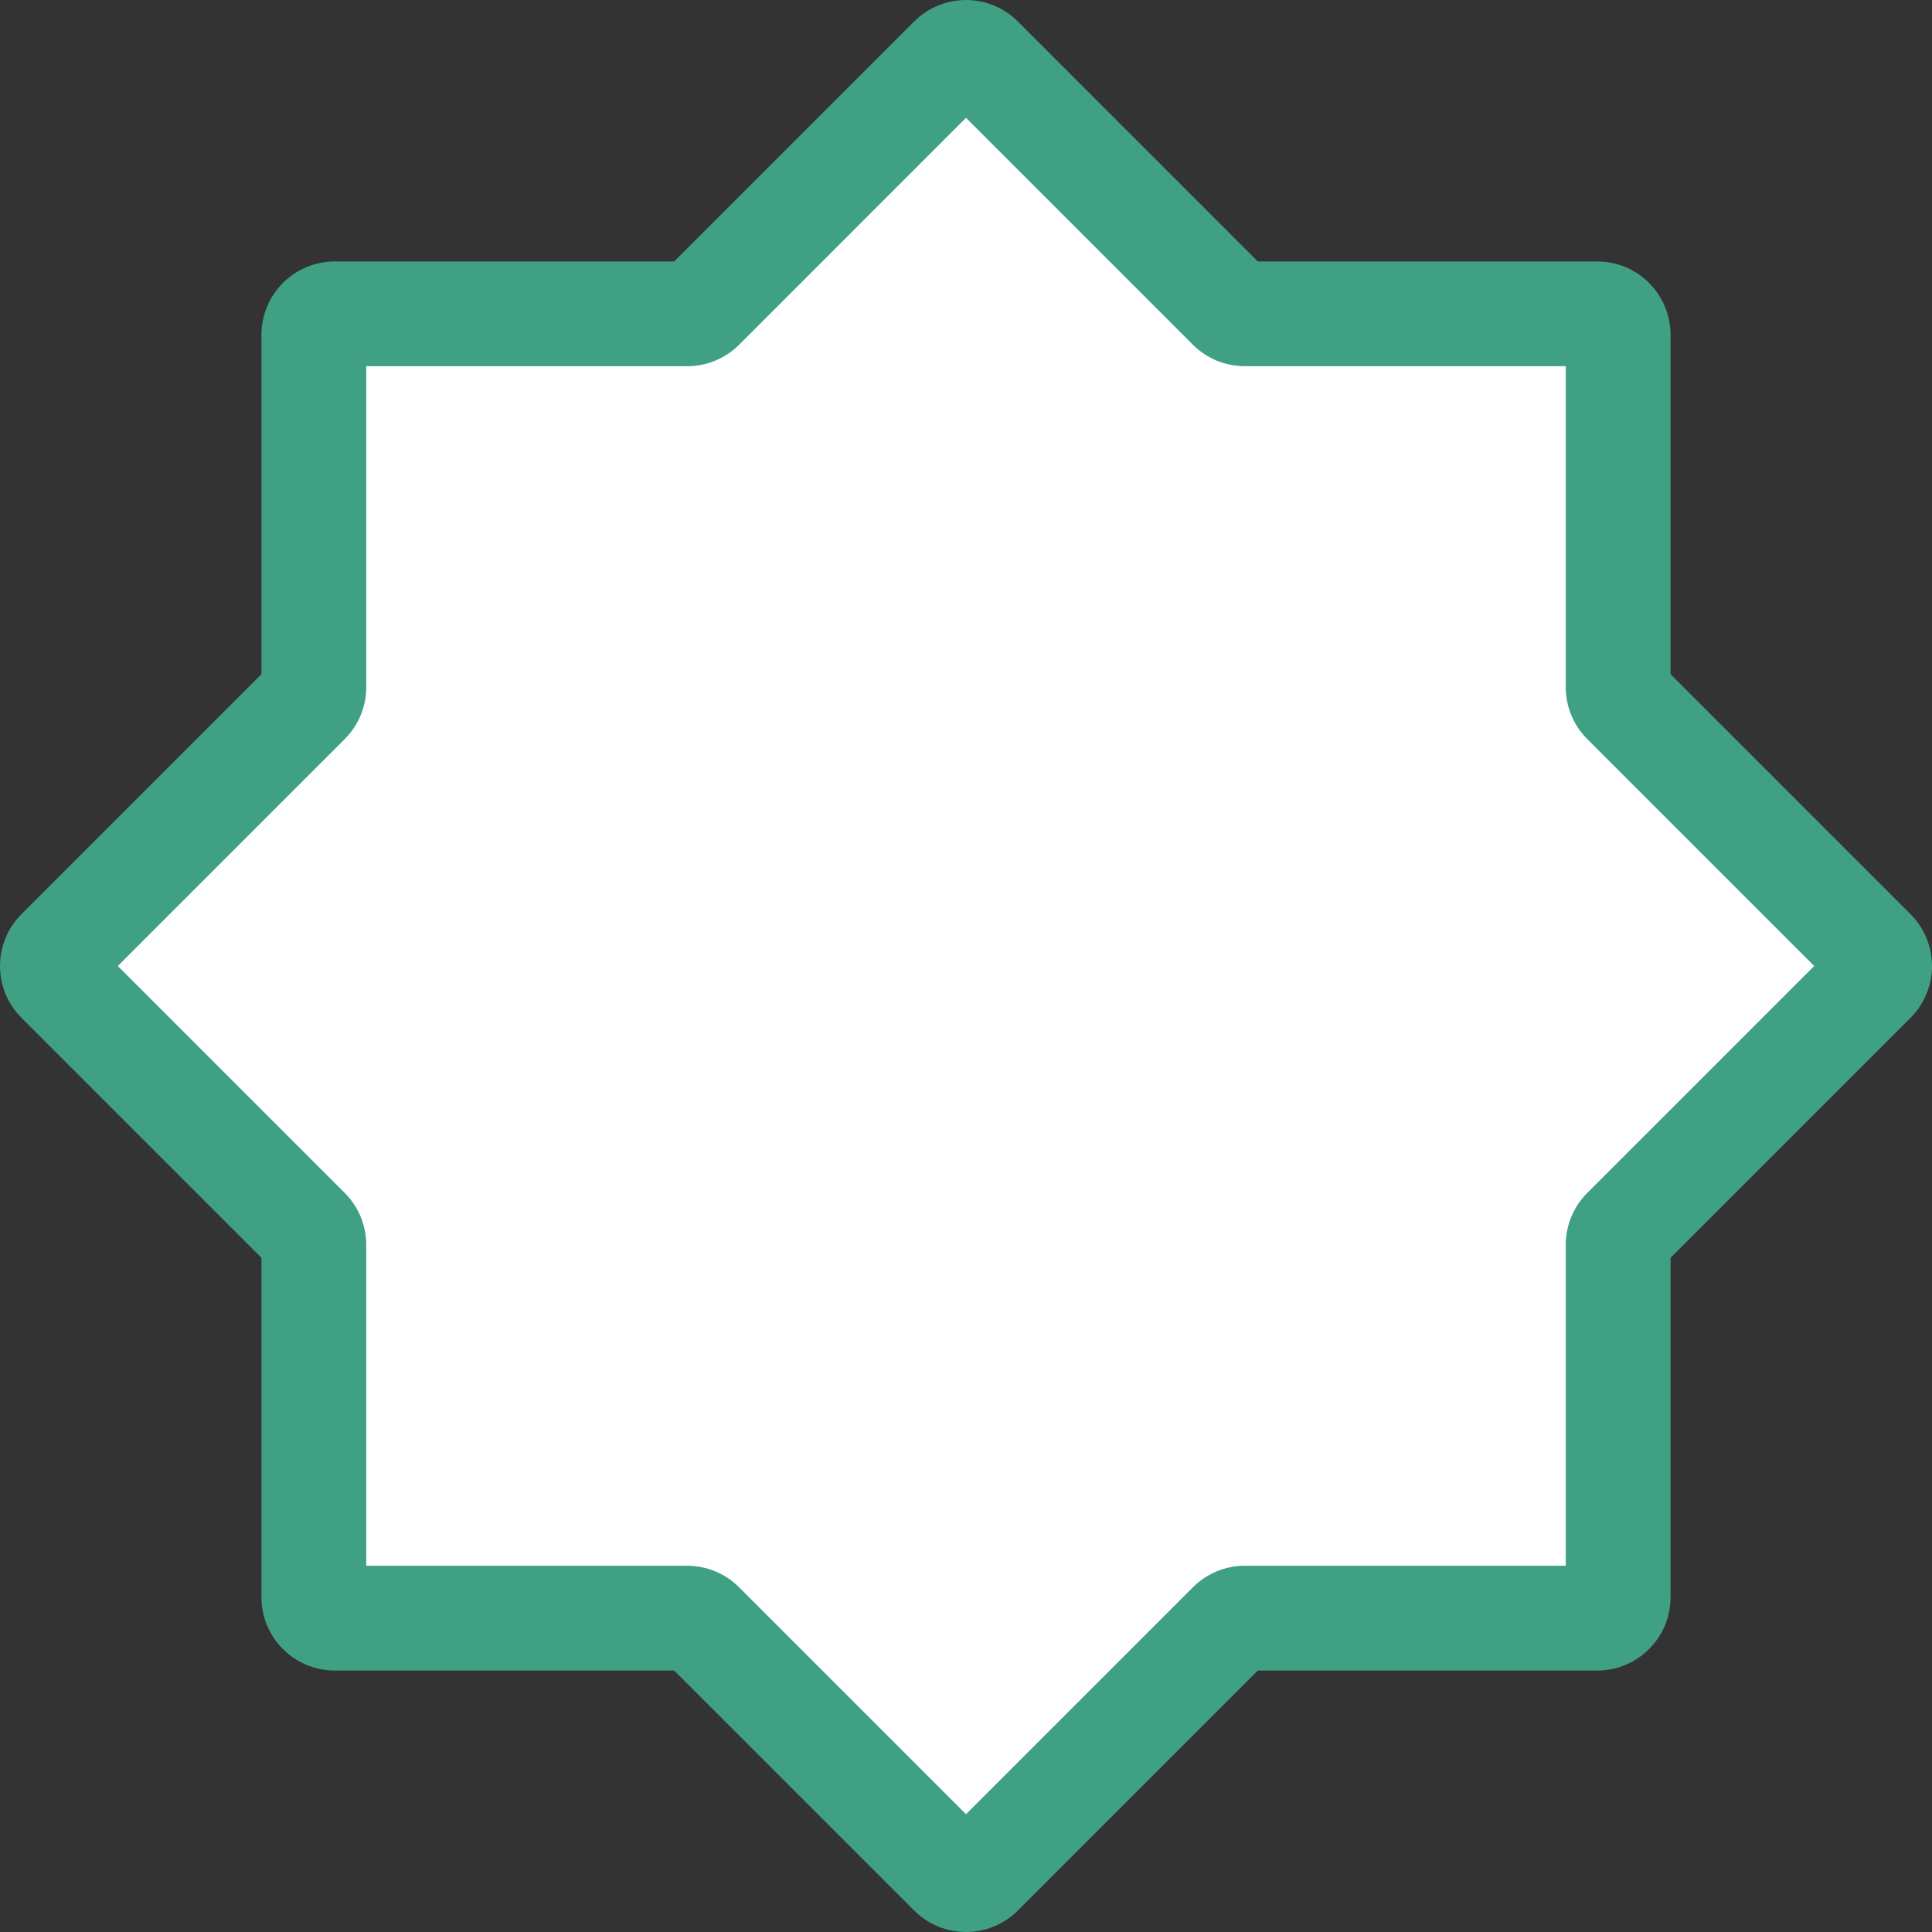 <svg width="40" height="40" viewBox="0 0 40 40" fill="none" xmlns="http://www.w3.org/2000/svg">
<rect x="0" y="0" width="40" height="40" fill="#333333" stroke="none"/>
<path fill-rule="evenodd" clip-rule="evenodd" d="M6.63 13.87C6.63 13.985 6.584 14.097 6.504 14.178L1.395 19.373C1.228 19.544 1.228 19.821 1.395 19.991L6.504 25.186C6.584 25.268 6.63 25.379 6.63 25.495V32.842C6.63 33.083 6.822 33.279 7.059 33.279H14.284C14.397 33.279 14.507 33.325 14.587 33.407L19.696 38.602C19.864 38.773 20.136 38.773 20.303 38.602L25.412 33.407C25.493 33.325 25.602 33.279 25.716 33.279H32.94C33.177 33.279 33.37 33.083 33.37 32.842V25.495C33.37 25.379 33.415 25.268 33.496 25.186L38.604 19.991C38.772 19.821 38.772 19.544 38.604 19.373L33.496 14.178C33.415 14.097 33.37 13.985 33.37 13.869V6.522C33.37 6.281 33.177 6.085 32.94 6.085H25.715C25.602 6.085 25.492 6.039 25.412 5.958L20.303 0.763C20.136 0.592 19.864 0.592 19.696 0.763L14.588 5.958C14.507 6.039 14.398 6.085 14.284 6.085H7.059C6.822 6.085 6.63 6.281 6.63 6.522V13.87Z" fill="white"/>
<path fill-rule="evenodd" clip-rule="evenodd" d="M18.926 0.445C19.519 -0.148 20.481 -0.148 21.074 0.445L26.042 5.413H33.068C33.907 5.413 34.587 6.093 34.587 6.932V13.958L39.555 18.926C40.148 19.519 40.148 20.481 39.555 21.074L34.587 26.042V33.068C34.587 33.907 33.907 34.587 33.068 34.587H26.042L21.074 39.555C20.481 40.148 19.519 40.148 18.926 39.555L13.958 34.587H6.932C6.093 34.587 5.413 33.907 5.413 33.068V26.042L0.445 21.074C-0.148 20.481 -0.148 19.519 0.445 18.926L5.413 13.958V6.932C5.413 6.093 6.093 5.413 6.932 5.413H13.958L18.926 0.445ZM20 2.439L15.302 7.138C15.017 7.422 14.63 7.582 14.228 7.582H7.583V14.227C7.583 14.63 7.423 15.017 7.138 15.301L2.439 20L7.138 24.699C7.423 24.983 7.583 25.37 7.583 25.773V32.417H14.227C14.63 32.417 15.016 32.577 15.301 32.862L20 37.561L24.699 32.862C24.984 32.577 25.37 32.417 25.773 32.417H32.417V25.773C32.417 25.37 32.577 24.983 32.862 24.699L37.561 20L32.862 15.301C32.577 15.017 32.417 14.63 32.417 14.227V7.582H25.772C25.369 7.582 24.983 7.422 24.698 7.138L20 2.439Z" fill="#40A083"/>
</svg>
